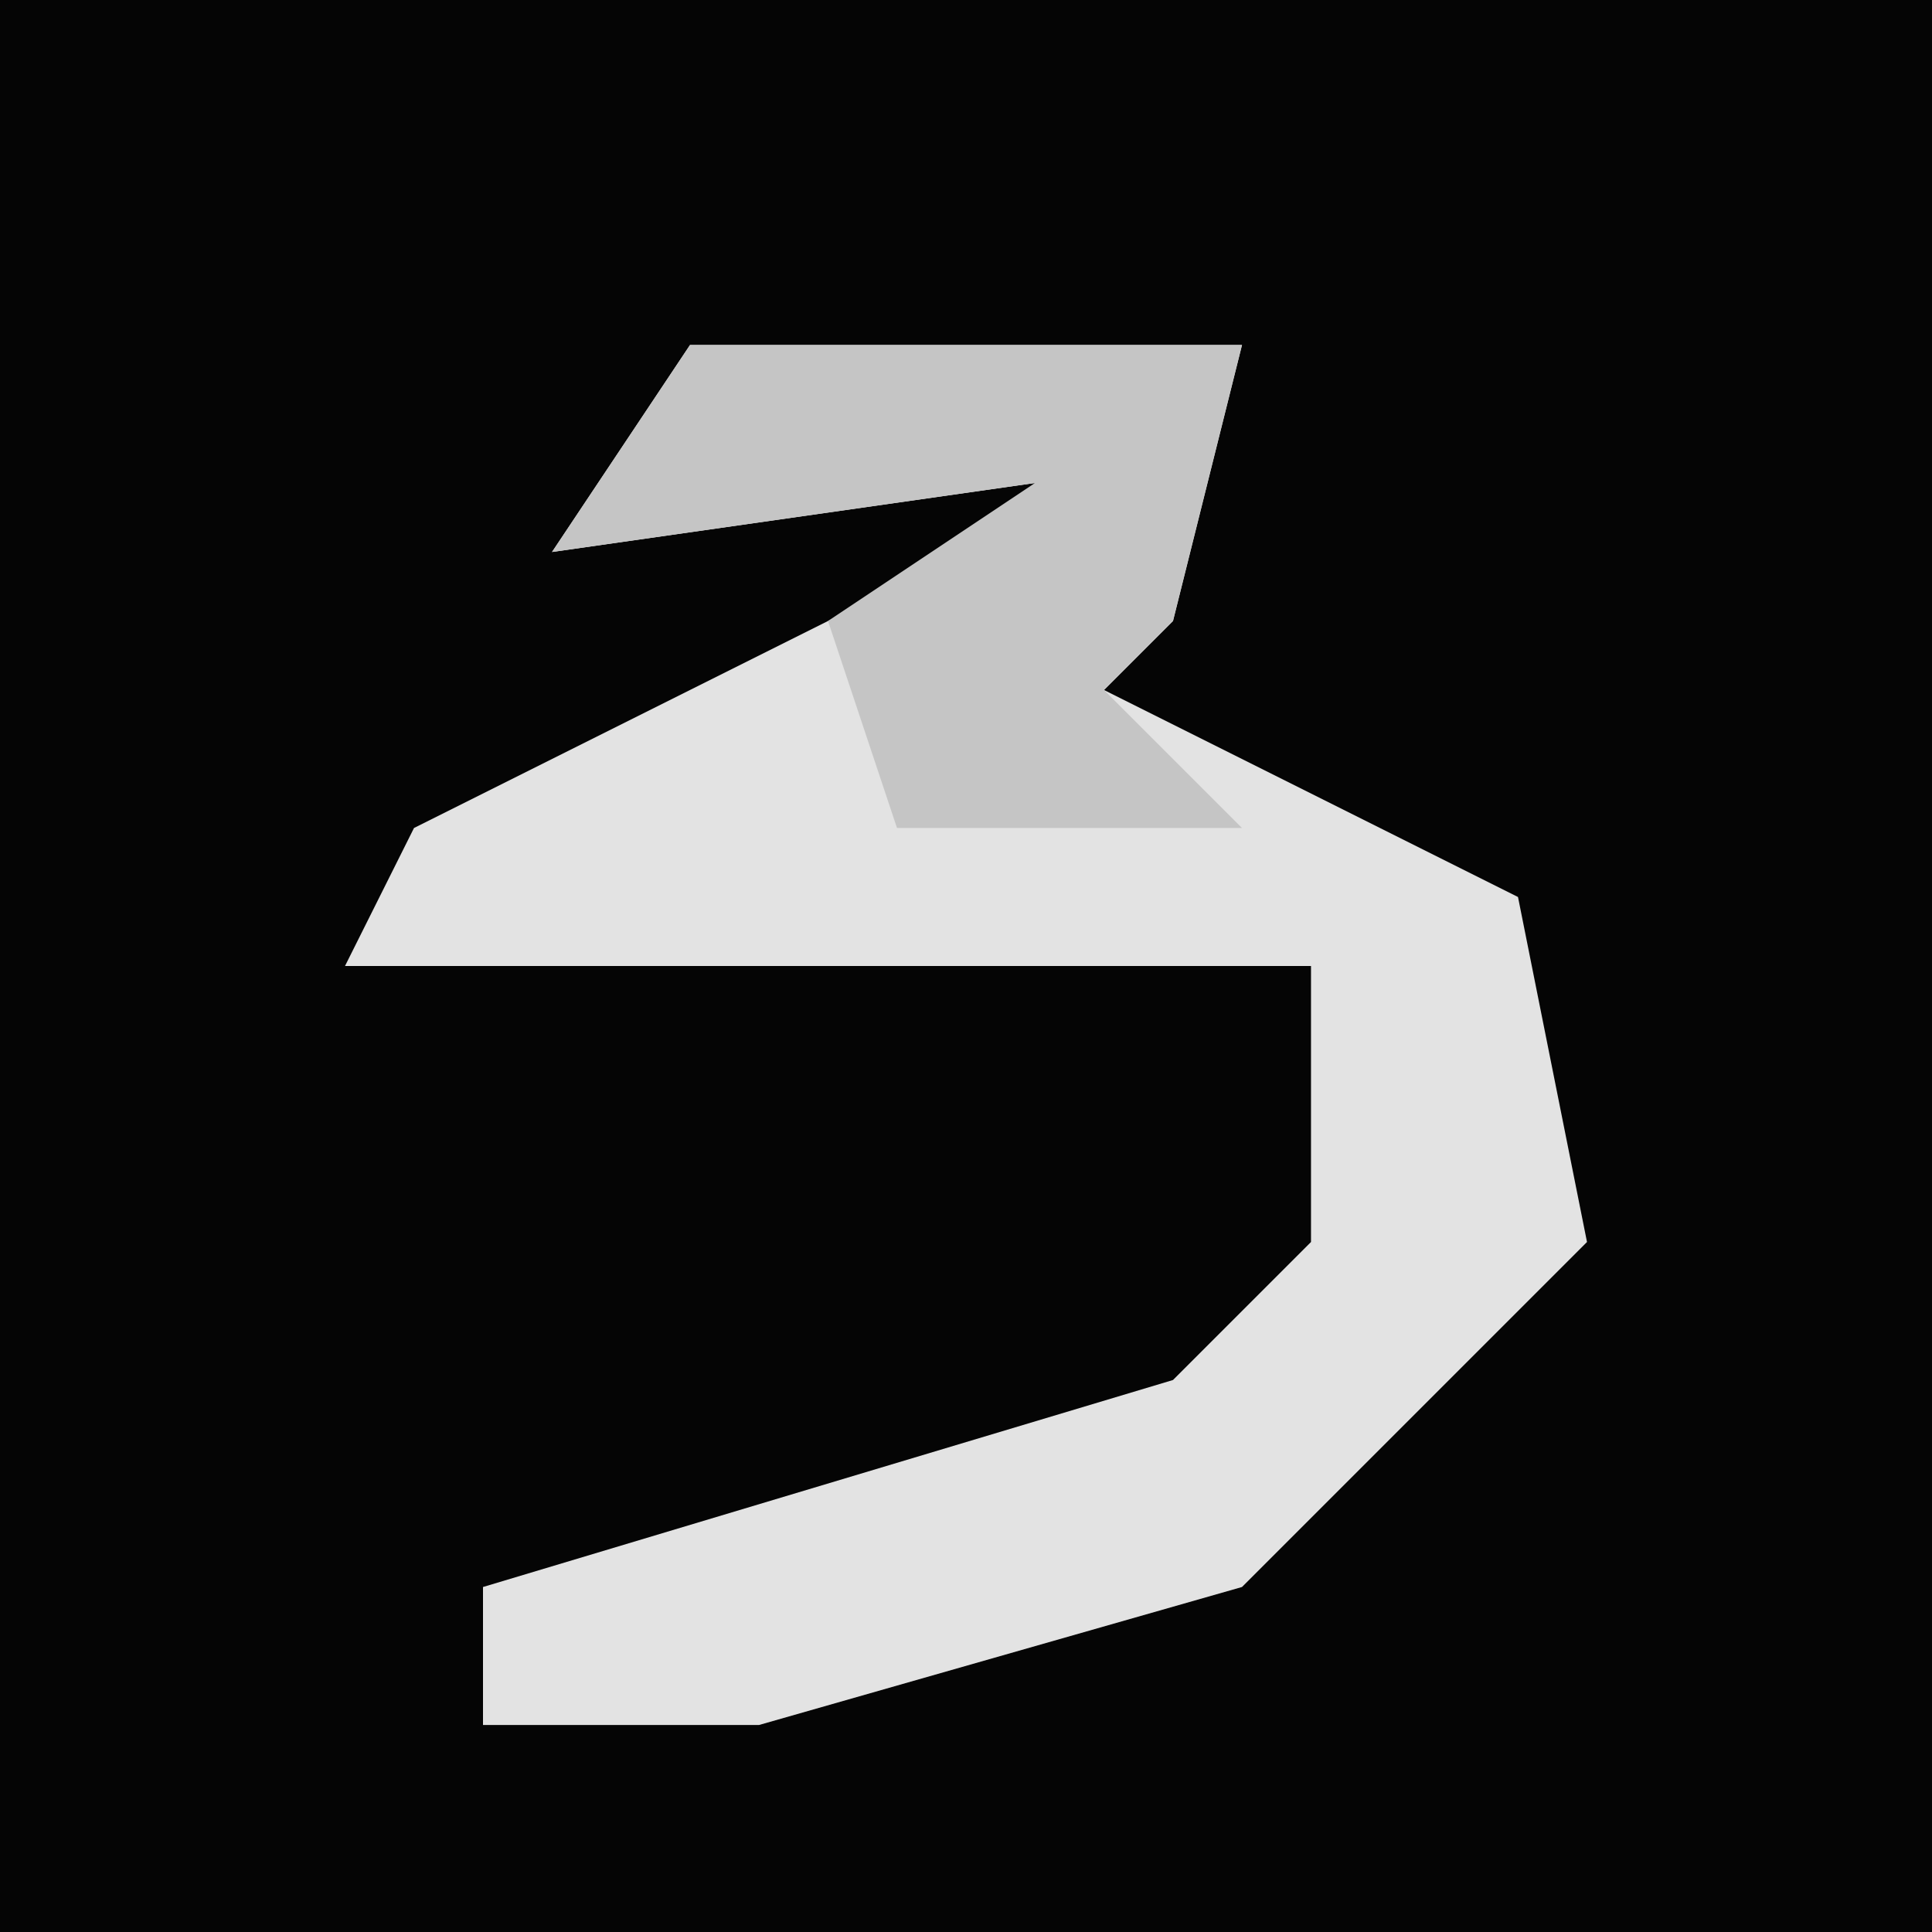 <?xml version="1.0" encoding="UTF-8"?>
<svg version="1.1" xmlns="http://www.w3.org/2000/svg" width="28" height="28">
<path d="M0,0 L28,0 L28,28 L0,28 Z " fill="#050505" transform="translate(0,0)"/>
<path d="M0,0 L8,0 L7,4 L6,5 L12,8 L13,13 L8,18 L1,20 L-3,20 L-3,18 L7,15 L9,13 L9,9 L-5,9 L-4,7 L4,3 L5,2 L-2,3 Z " fill="#E3E3E3" transform="translate(10,5)"/>
<path d="M0,0 L8,0 L7,4 L6,5 L8,7 L3,7 L2,4 L5,2 L-2,3 Z " fill="#C5C5C5" transform="translate(10,5)"/>
</svg>
